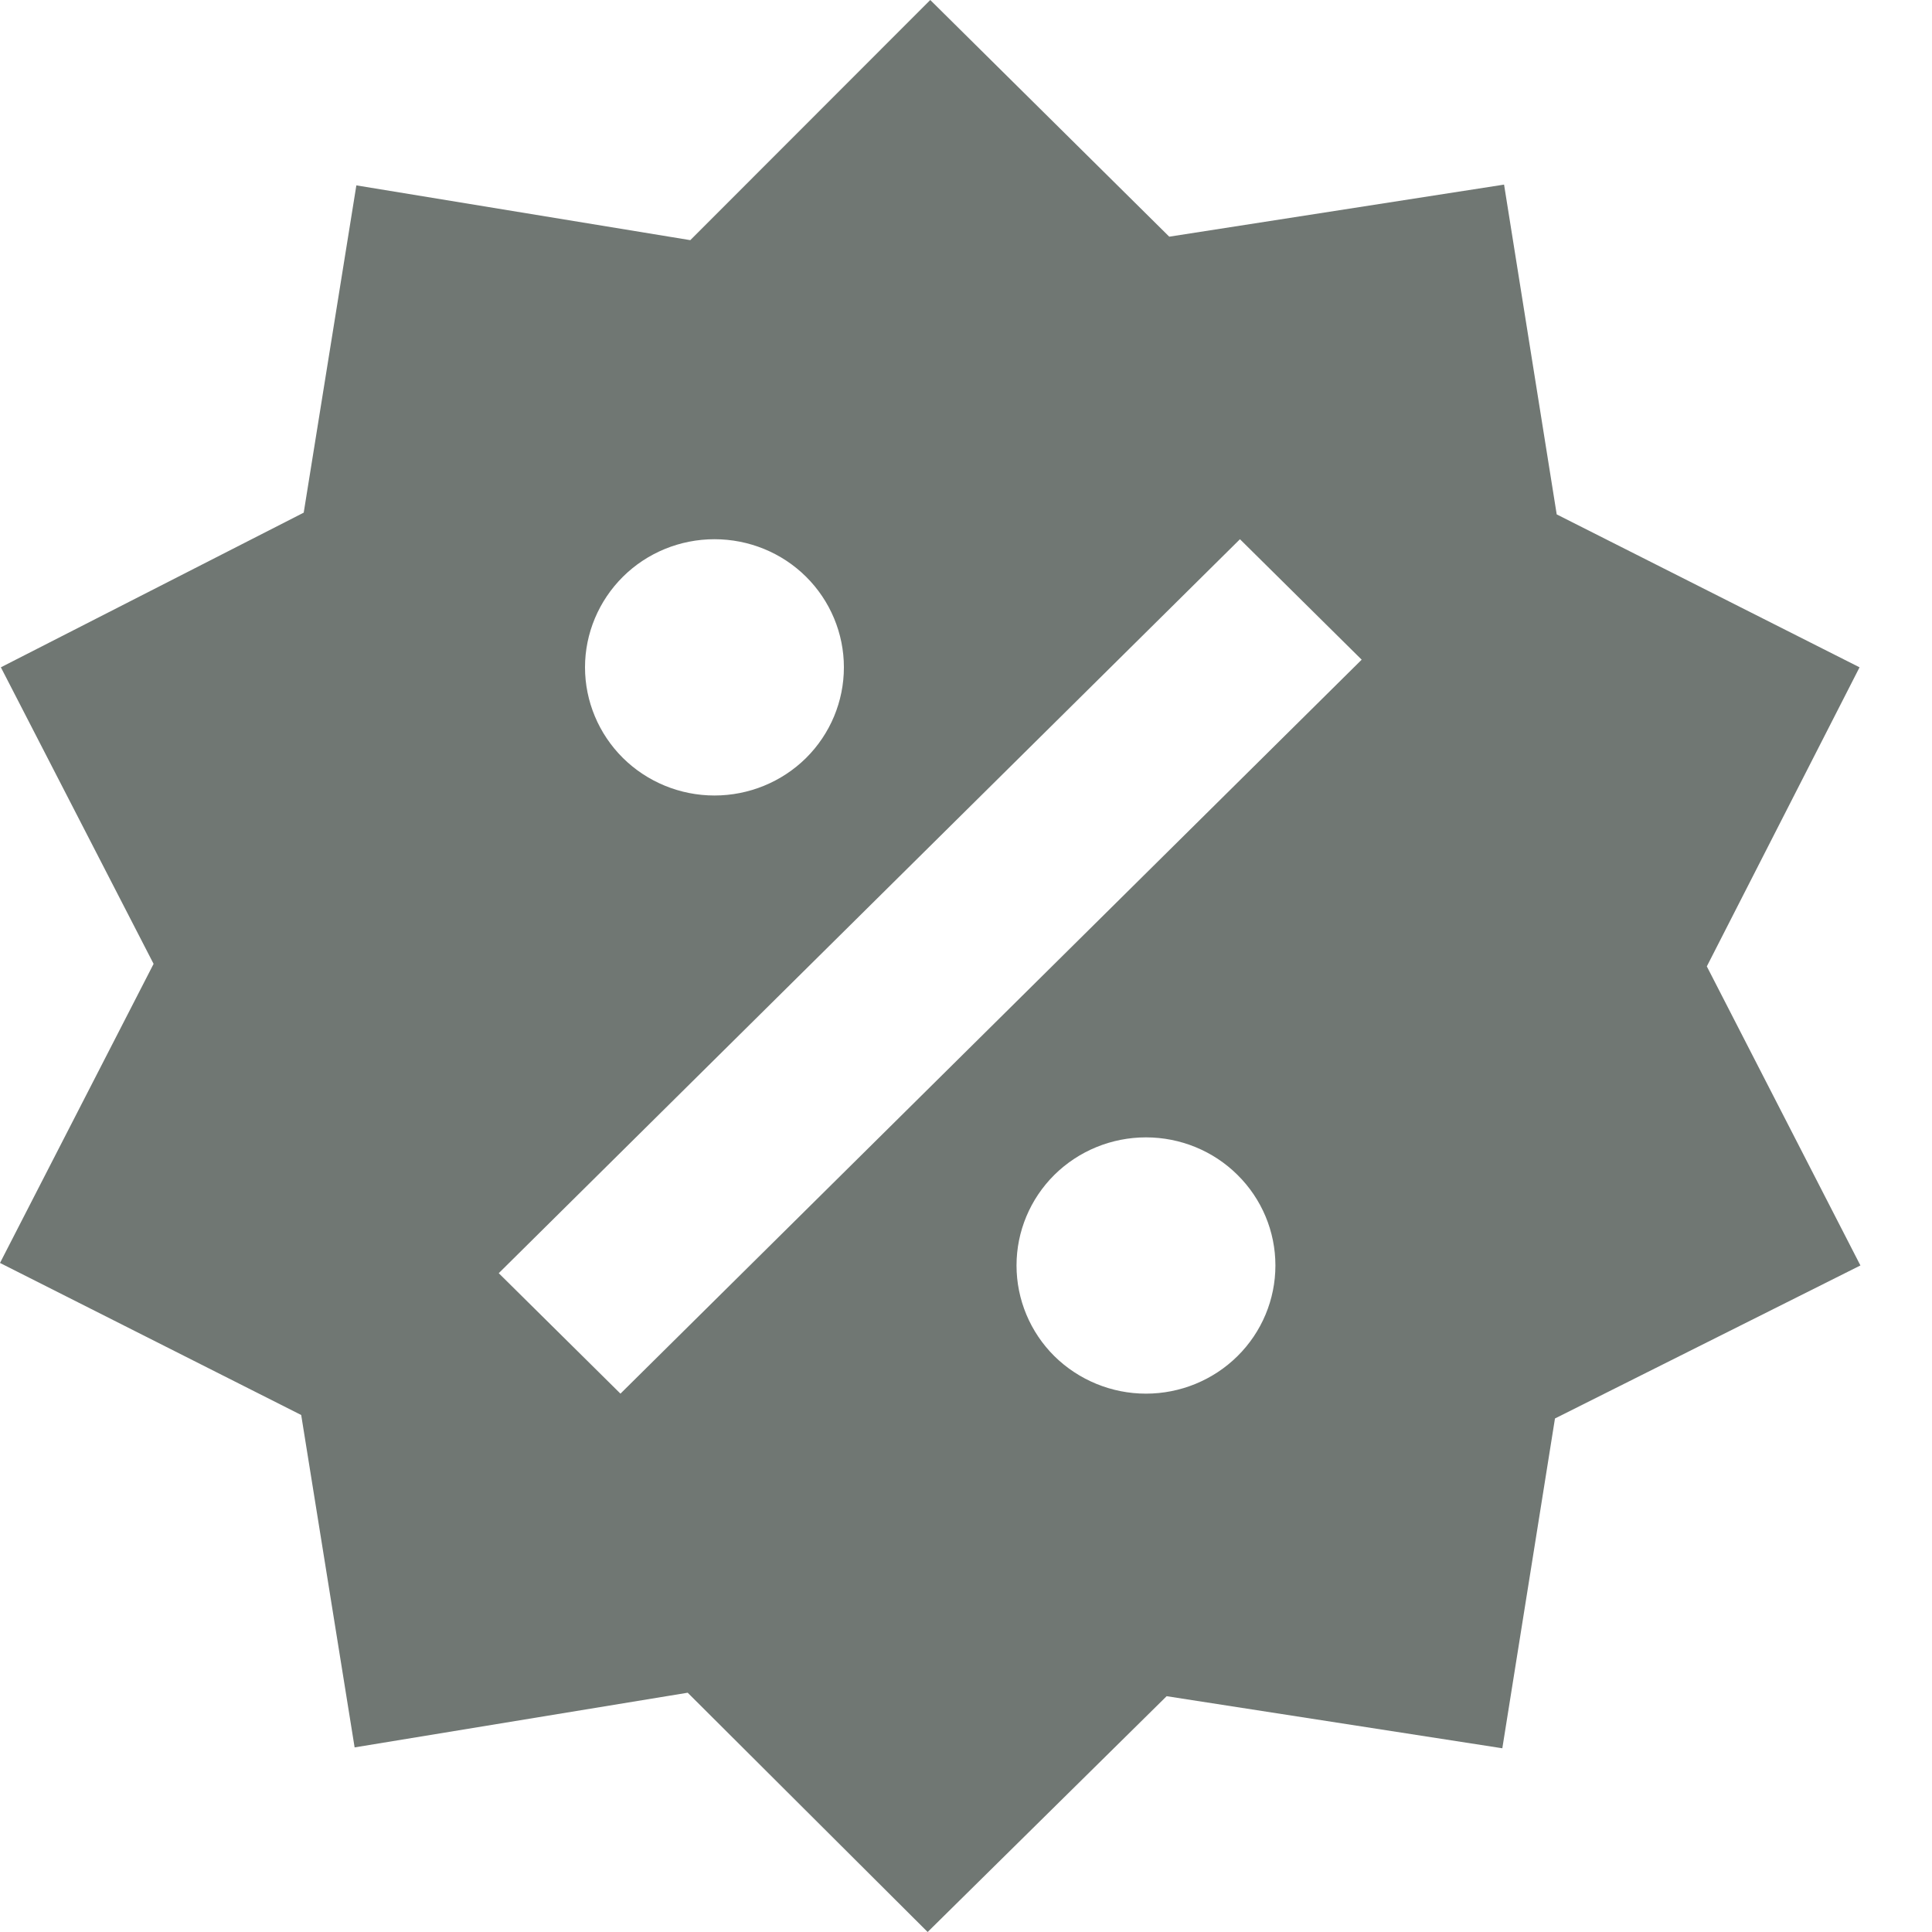 <svg width="20" height="20" viewBox="0 0 20 20" fill="none" xmlns="http://www.w3.org/2000/svg">
<path id="Vector" d="M15.57 1.911L16.115 5.325L19.25 6.908L17.669 10.004L19.259 13.1L16.097 14.684L15.552 18.098L12.077 17.559L9.603 20L7.119 17.523L3.671 18.089L3.118 14.648L0 13.074L1.59 9.978L0.009 6.908L3.144 5.307L3.689 1.919L7.146 2.486L9.63 0L12.104 2.45L15.57 1.911ZM7.396 5.582C7.041 5.582 6.7 5.721 6.449 5.97C6.198 6.219 6.056 6.557 6.056 6.908C6.056 7.26 6.198 7.598 6.449 7.847C6.7 8.095 7.041 8.235 7.396 8.235C7.752 8.235 8.093 8.095 8.344 7.847C8.595 7.598 8.736 7.26 8.736 6.908C8.736 6.557 8.595 6.219 8.344 5.97C8.093 5.721 7.752 5.582 7.396 5.582ZM11.863 11.774C11.508 11.774 11.167 11.913 10.915 12.162C10.664 12.411 10.523 12.748 10.523 13.1C10.523 13.452 10.664 13.79 10.915 14.039C11.167 14.287 11.508 14.427 11.863 14.427C12.218 14.427 12.559 14.287 12.81 14.039C13.062 13.79 13.203 13.452 13.203 13.1C13.203 12.748 13.062 12.411 12.81 12.162C12.559 11.913 12.218 11.774 11.863 11.774ZM6.423 14.427L14.096 6.829L12.836 5.582L5.163 13.18L6.423 14.427Z" fill="#707773"/>
</svg>
